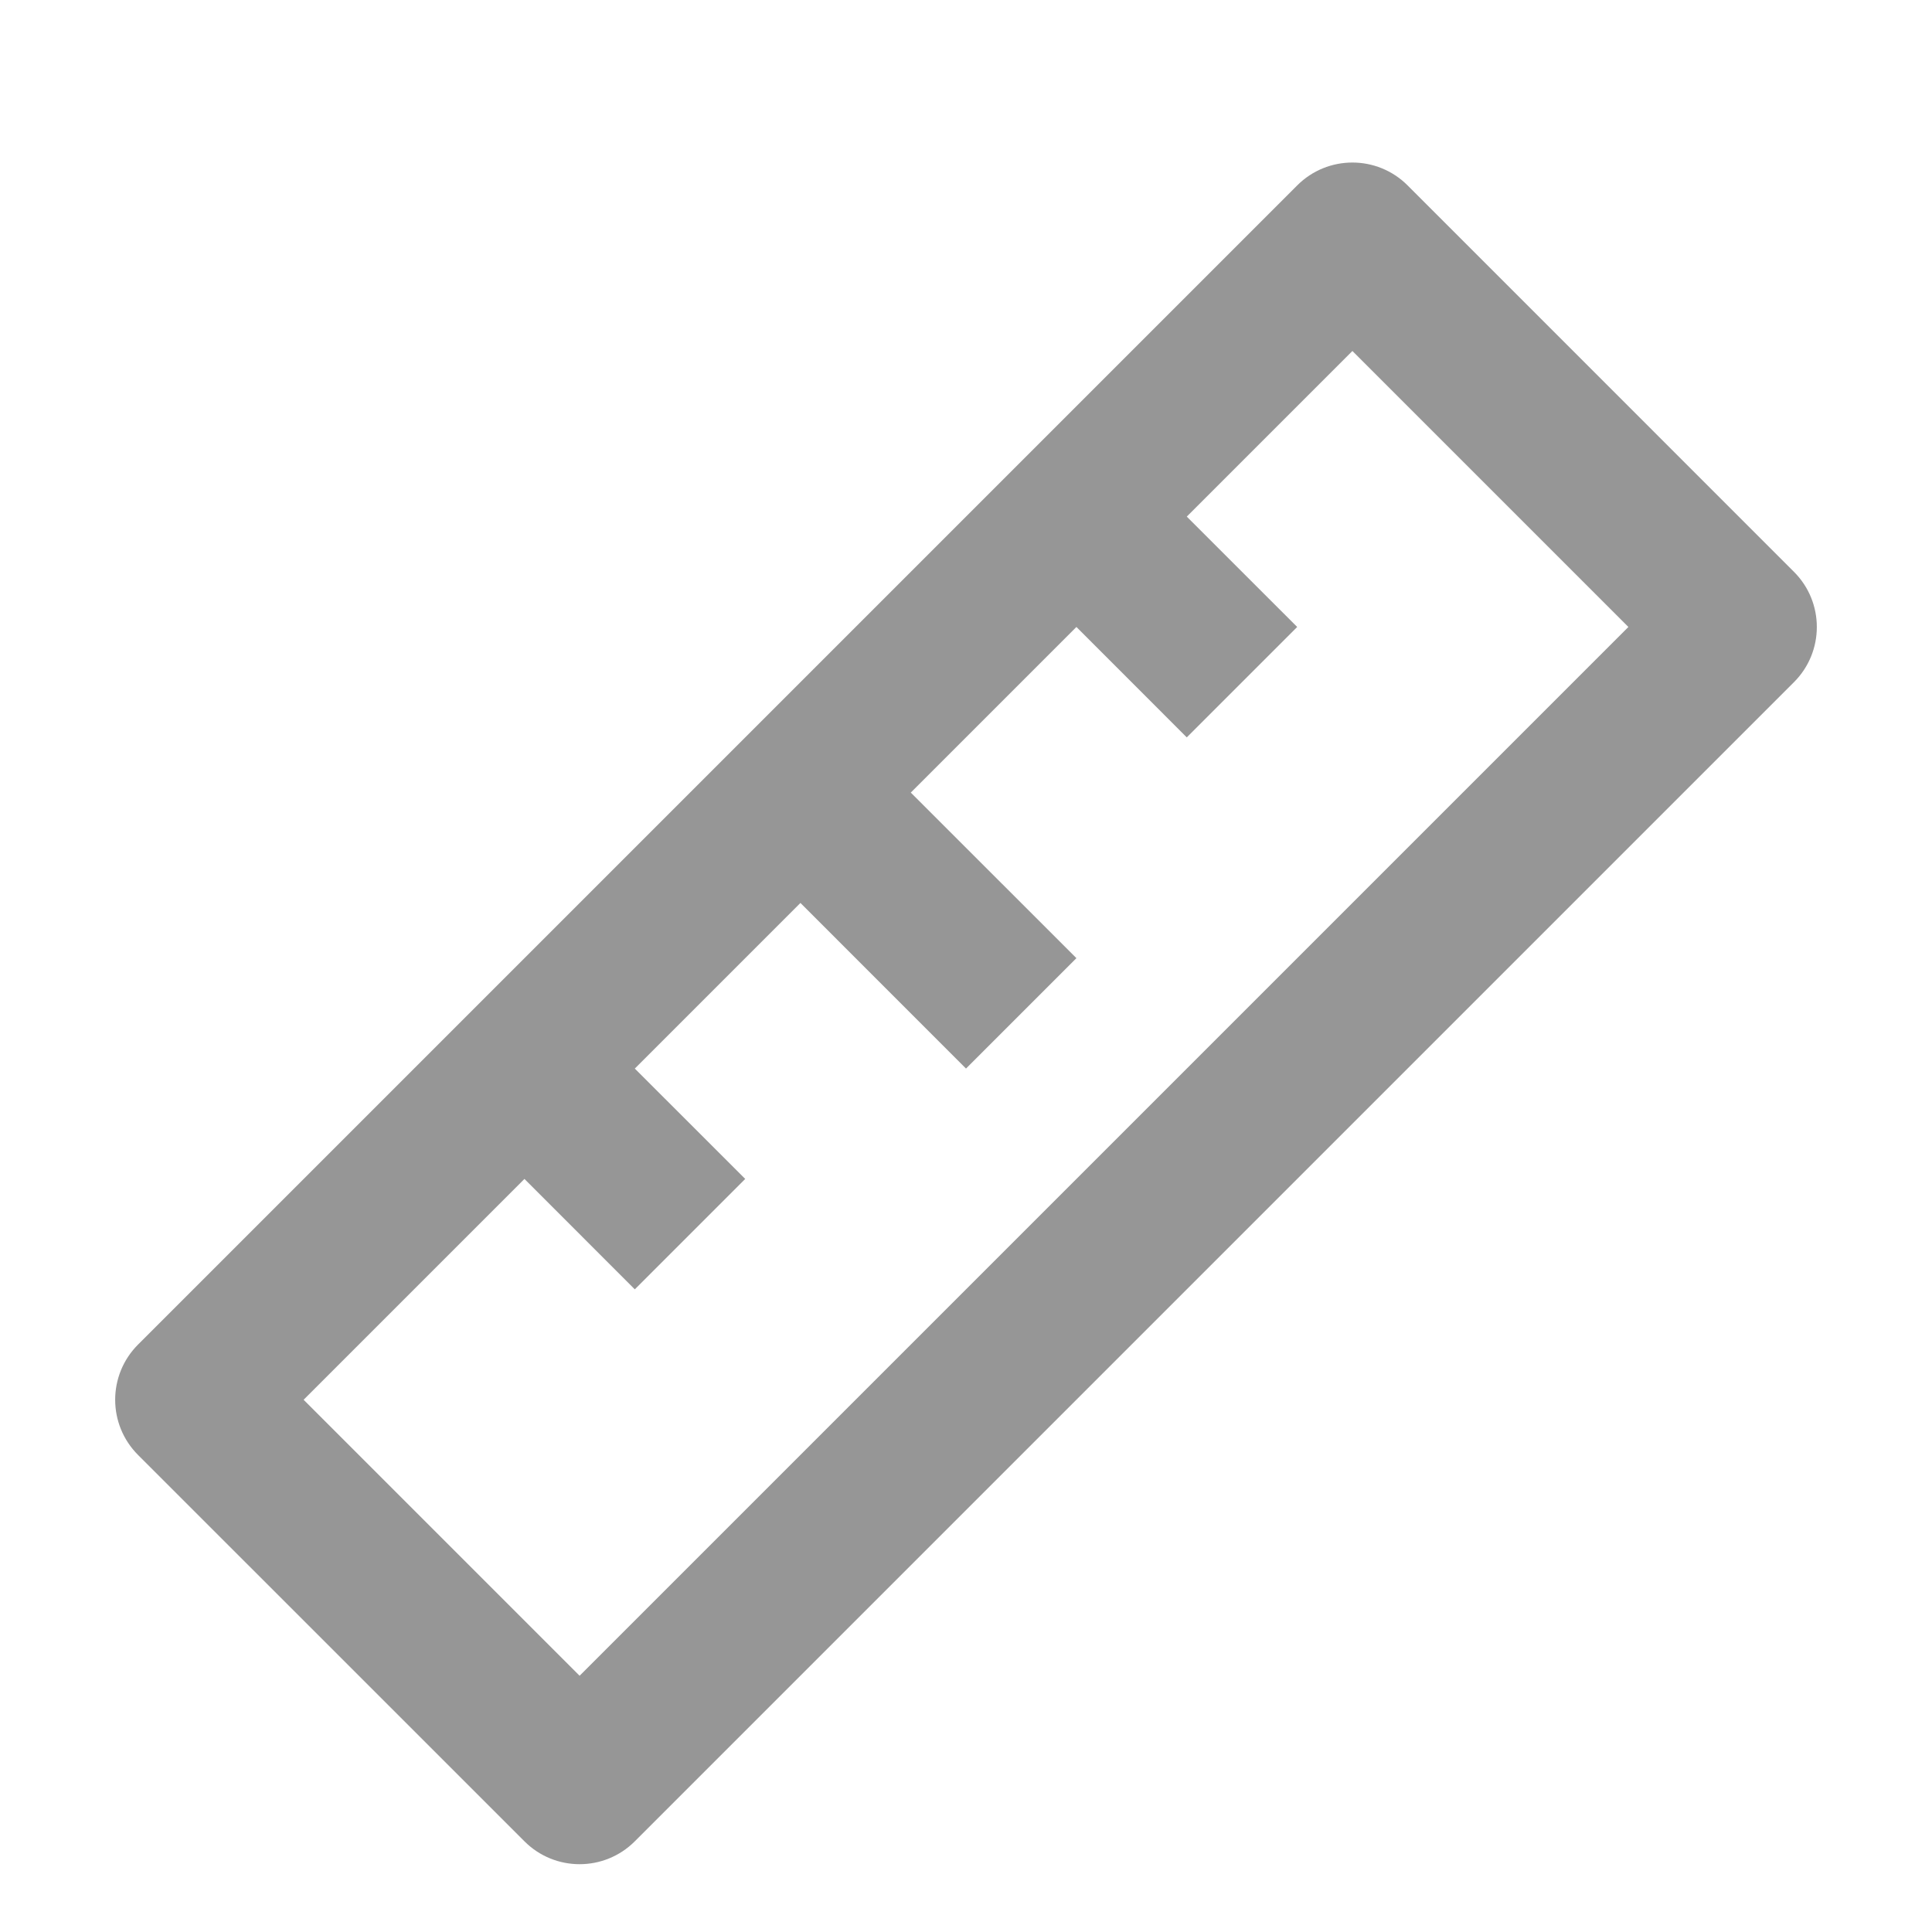 <svg width="33" height="33" viewBox="0 0 33 33" fill="none" xmlns="http://www.w3.org/2000/svg">
<path d="M8.958 20.137L5.186 23.909L9.9 28.623L27.814 10.709L23.1 5.995L20.271 8.824L22.157 10.709L20.271 12.595L18.386 10.709L15.557 13.538L18.386 16.366L16.5 18.252L13.672 15.423L10.843 18.252L12.729 20.137L10.843 22.023L8.958 20.137ZM24.043 3.167L30.642 9.767C31.163 10.287 31.163 11.132 30.642 11.652L10.843 31.451C10.322 31.972 9.478 31.972 8.958 31.451L2.358 24.852C1.837 24.331 1.837 23.487 2.358 22.966L22.157 3.167C22.678 2.646 23.522 2.646 24.043 3.167Z" fill="#969696"/>
</svg>
